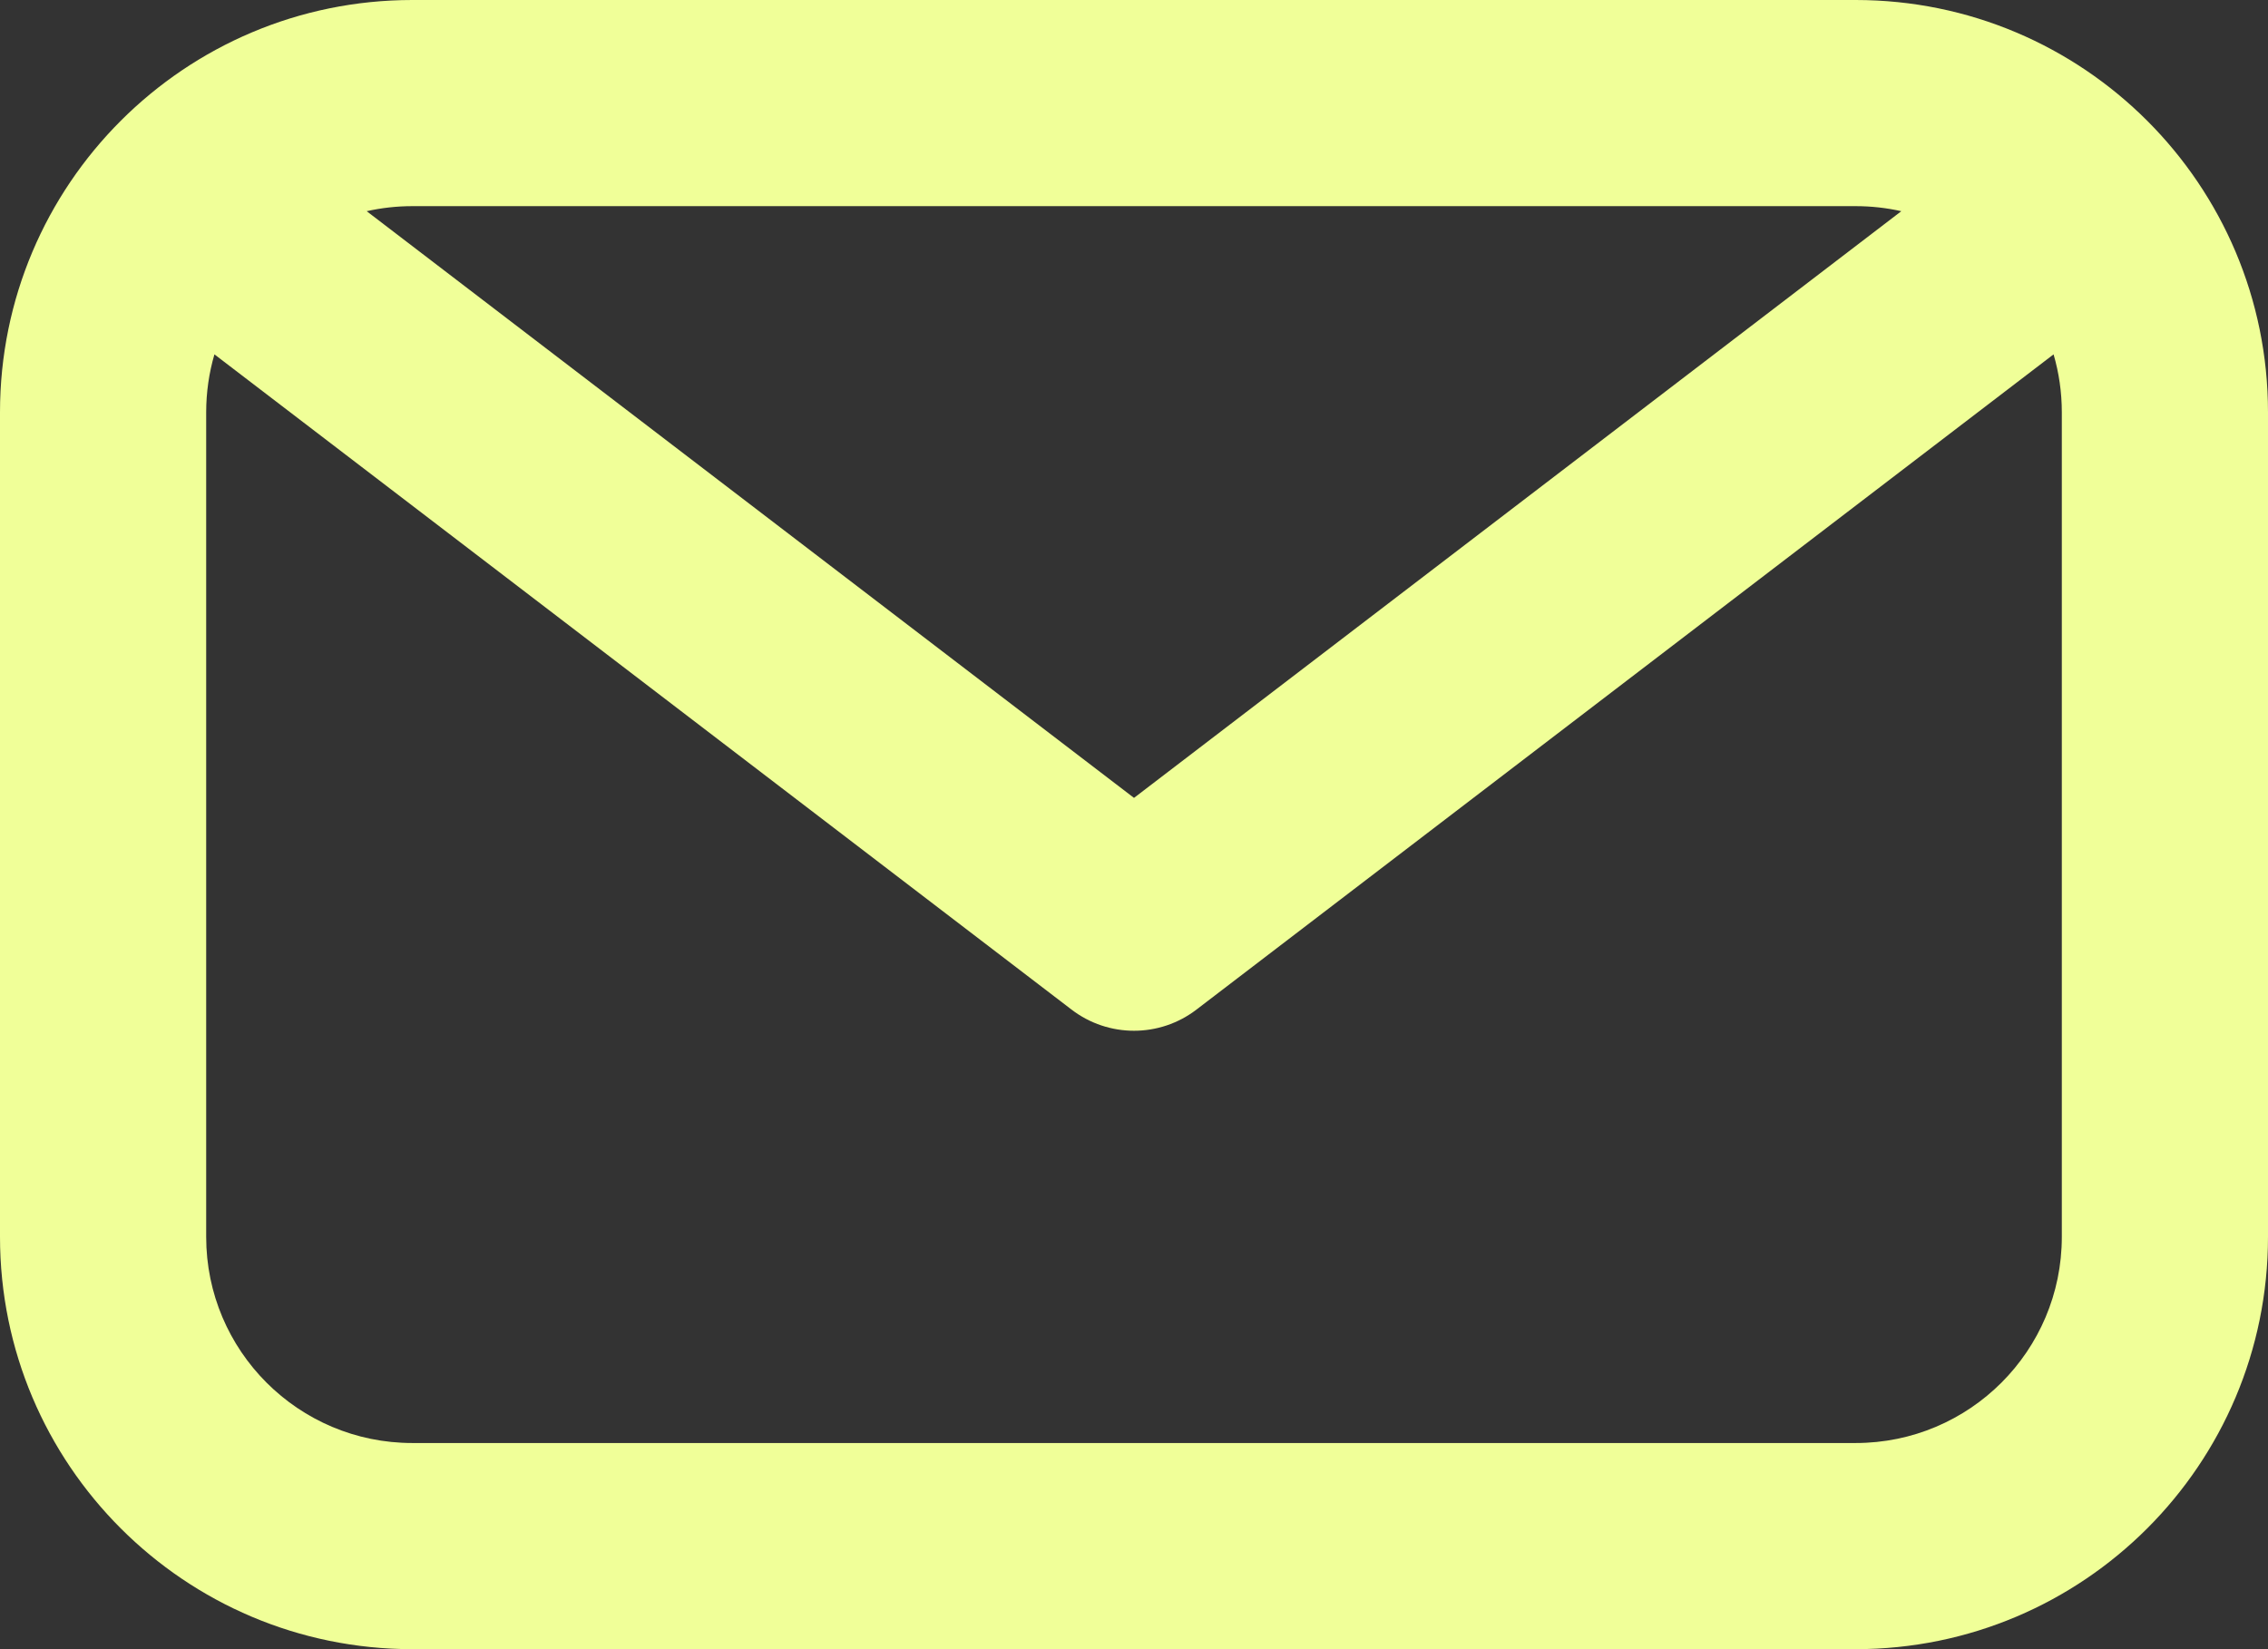 <svg width="22" height="16" viewBox="0 0 22 16" fill="none" xmlns="http://www.w3.org/2000/svg">
<rect x="0" y="0" width="22" height="16" fill="#333333" stroke="none"/>
<path fill-rule="evenodd" clip-rule="evenodd" d="M4 0C1.791 0 0 1.791 0 4V12C0 14.209 1.791 16 4 16H18C20.209 16 22 14.209 22 12V4C22 1.791 20.209 0 18 0H4ZM3.557 2.049C3.699 2.017 3.848 2 4 2H18C18.152 2 18.301 2.017 18.443 2.049L11 7.741L3.557 2.049ZM2.08 3.438C2.028 3.616 2 3.805 2 4V12C2 13.105 2.895 14 4 14H18C19.105 14 20 13.105 20 12V4C20 3.805 19.972 3.616 19.92 3.438L11.607 9.794C11.249 10.069 10.751 10.069 10.393 9.794L2.08 3.438Z" fill="#F0FF98"/>
</svg>
